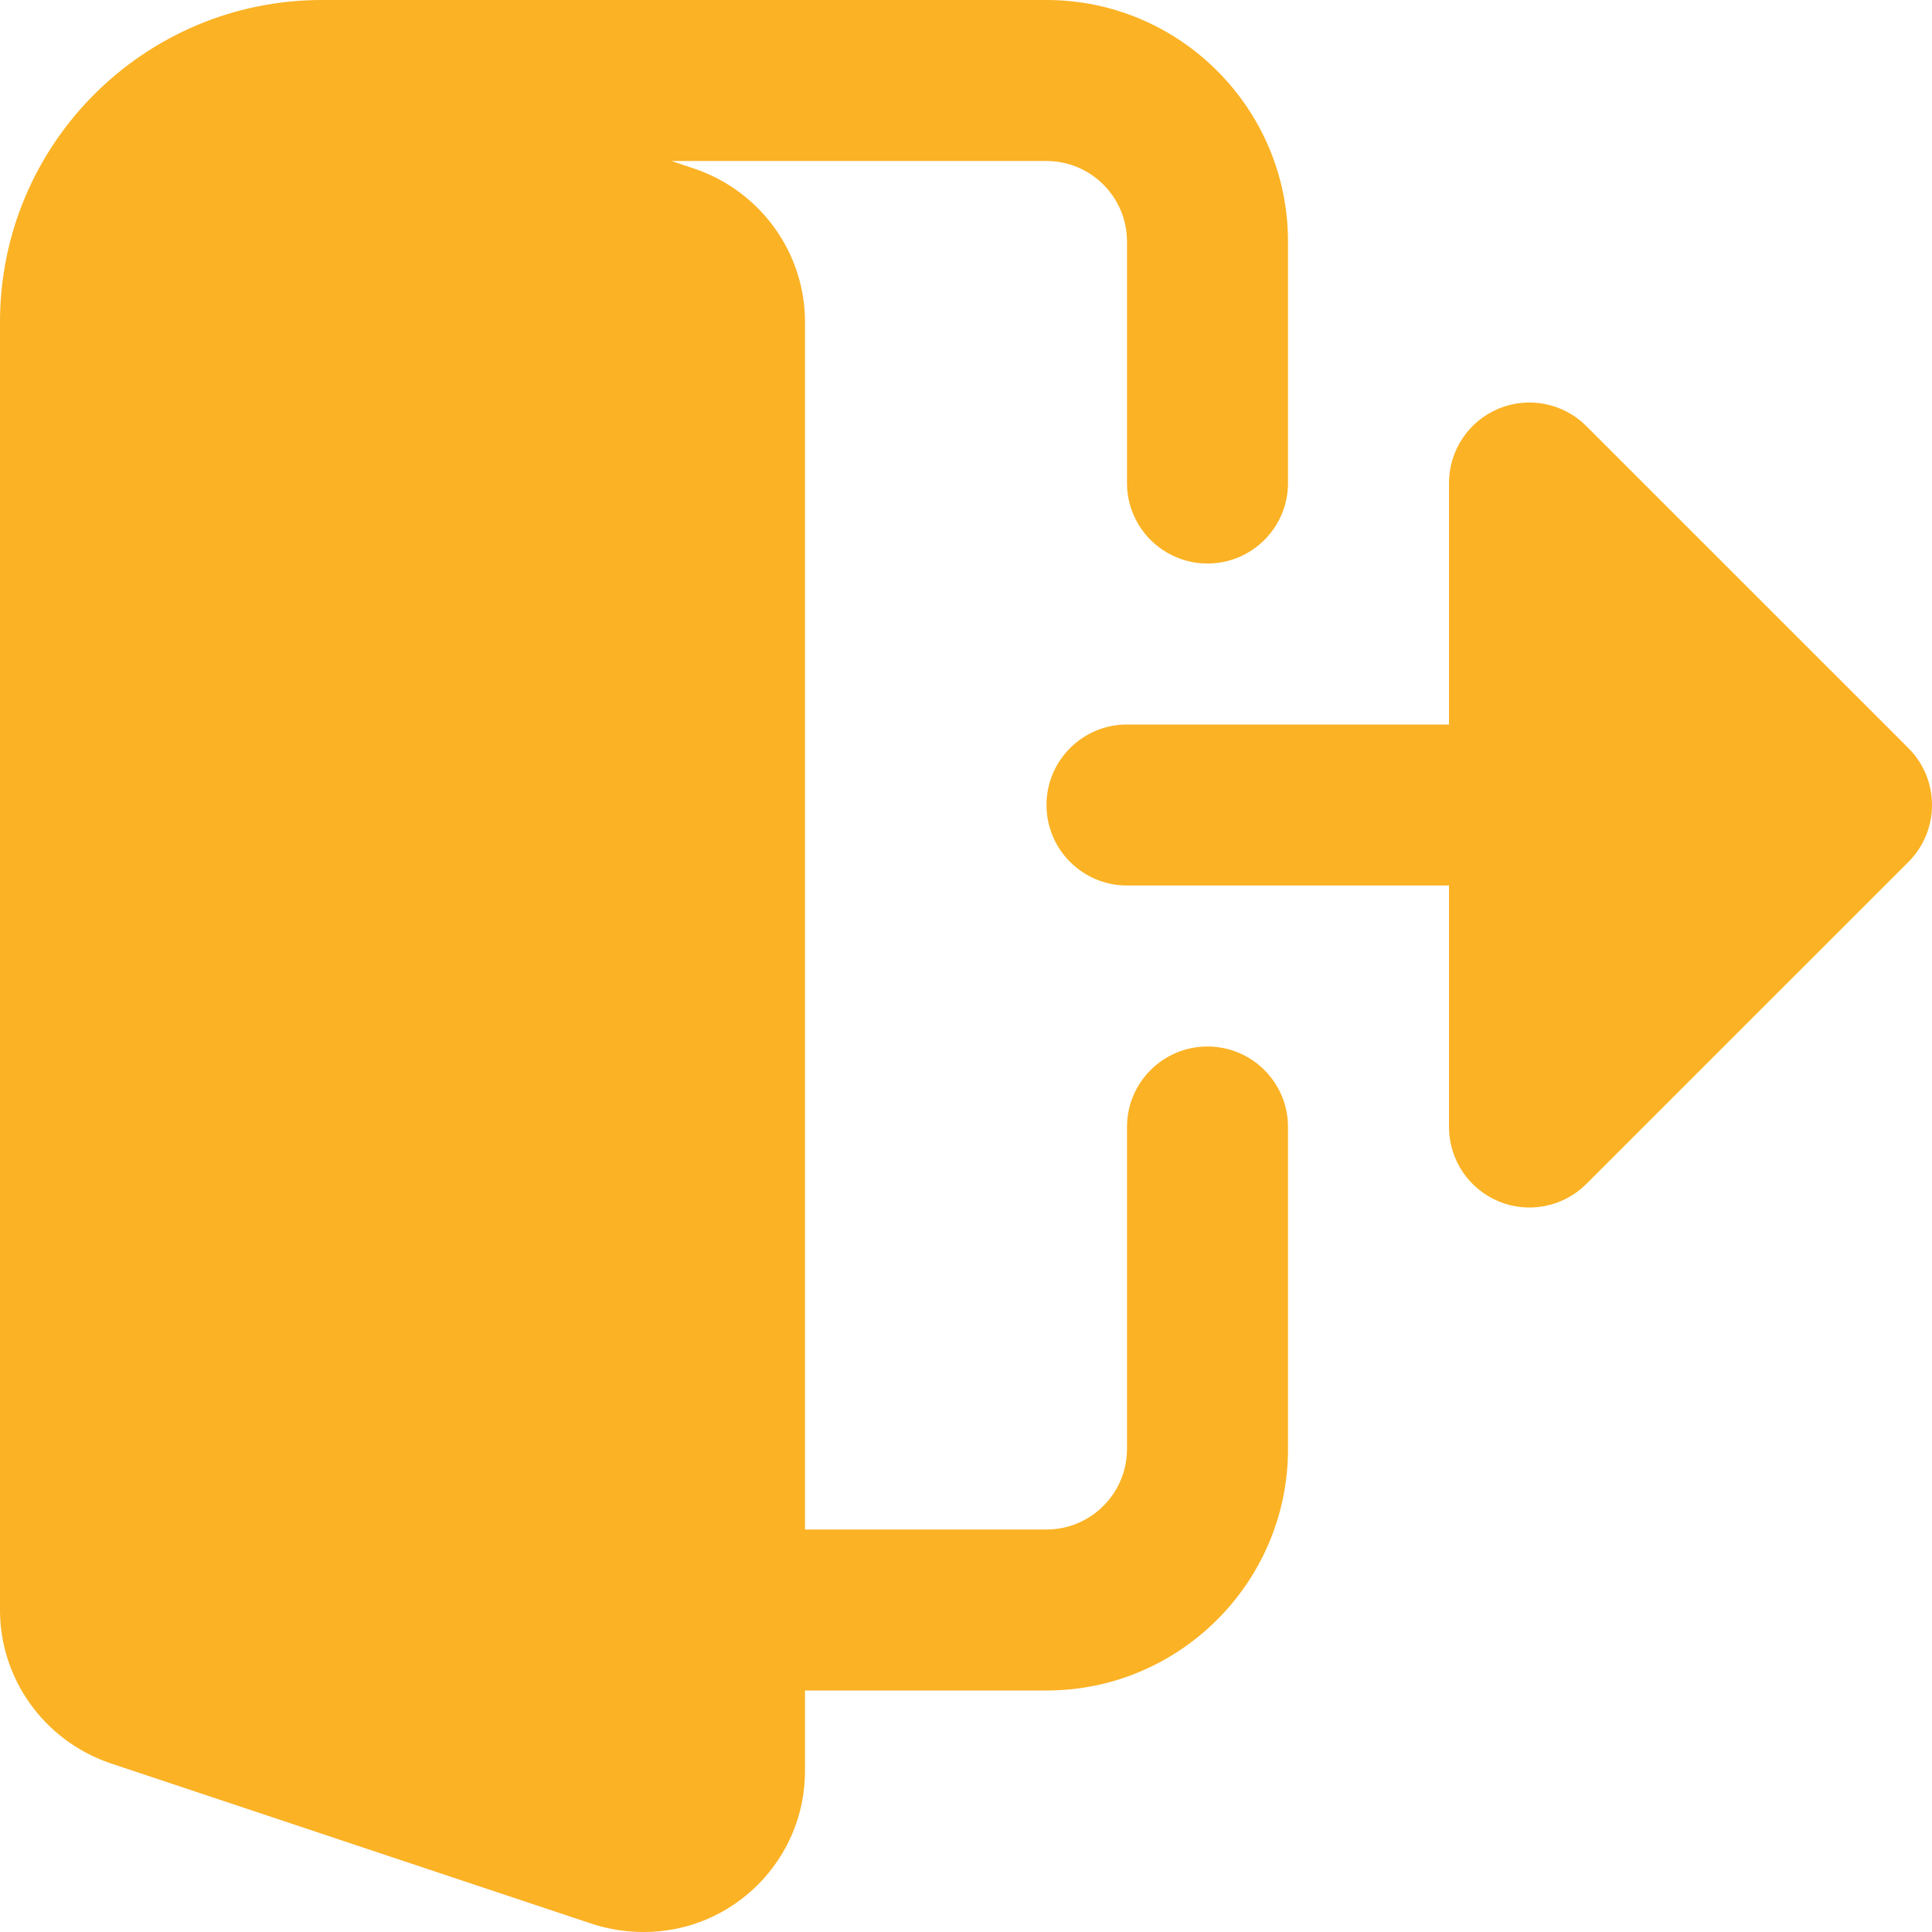 <svg width="30" height="30" viewBox="0 0 30 30" fill="none" xmlns="http://www.w3.org/2000/svg">
<g clip-path="url(#clip0)">
<path d="M18.75 16.25C18.059 16.25 17.5 16.81 17.5 17.5V22.5C17.5 23.189 16.94 23.75 16.25 23.75H12.5V5C12.5 3.933 11.82 2.979 10.797 2.624L10.427 2.5H16.25C16.94 2.5 17.5 3.061 17.5 3.75V7.5C17.5 8.19 18.059 8.75 18.75 8.75C19.441 8.75 20 8.19 20 7.5V3.75C20 1.683 18.317 0 16.25 0H2.812C2.765 0 2.725 0.022 2.679 0.028C2.619 0.023 2.561 0 2.5 0C1.121 0 7.62939e-06 1.121 7.62939e-06 2.5V25C7.62939e-06 26.067 0.68 27.021 1.702 27.376L9.225 29.884C9.48 29.962 9.734 30 10 30C11.379 30 12.5 28.879 12.5 27.5V26.25H16.25C18.317 26.25 20 24.568 20 22.5V17.5C20 16.81 19.441 16.25 18.75 16.25Z" fill="#FBB224"/>
<path d="M29.634 11.617L24.633 6.617C24.276 6.259 23.738 6.152 23.271 6.345C22.805 6.539 22.5 6.995 22.5 7.5V11.25H17.5C16.81 11.25 16.25 11.81 16.25 12.5C16.25 13.19 16.81 13.75 17.5 13.75H22.5V17.5C22.5 18.005 22.805 18.461 23.271 18.655C23.738 18.849 24.276 18.741 24.633 18.384L29.634 13.384C30.122 12.895 30.122 12.105 29.634 11.617Z" fill="#FBB224"/>
</g>
<defs>
<clipPath id="clip0">
<rect width="30" height="30" rx="5" fill="white"/>
</clipPath>
</defs>
</svg>
